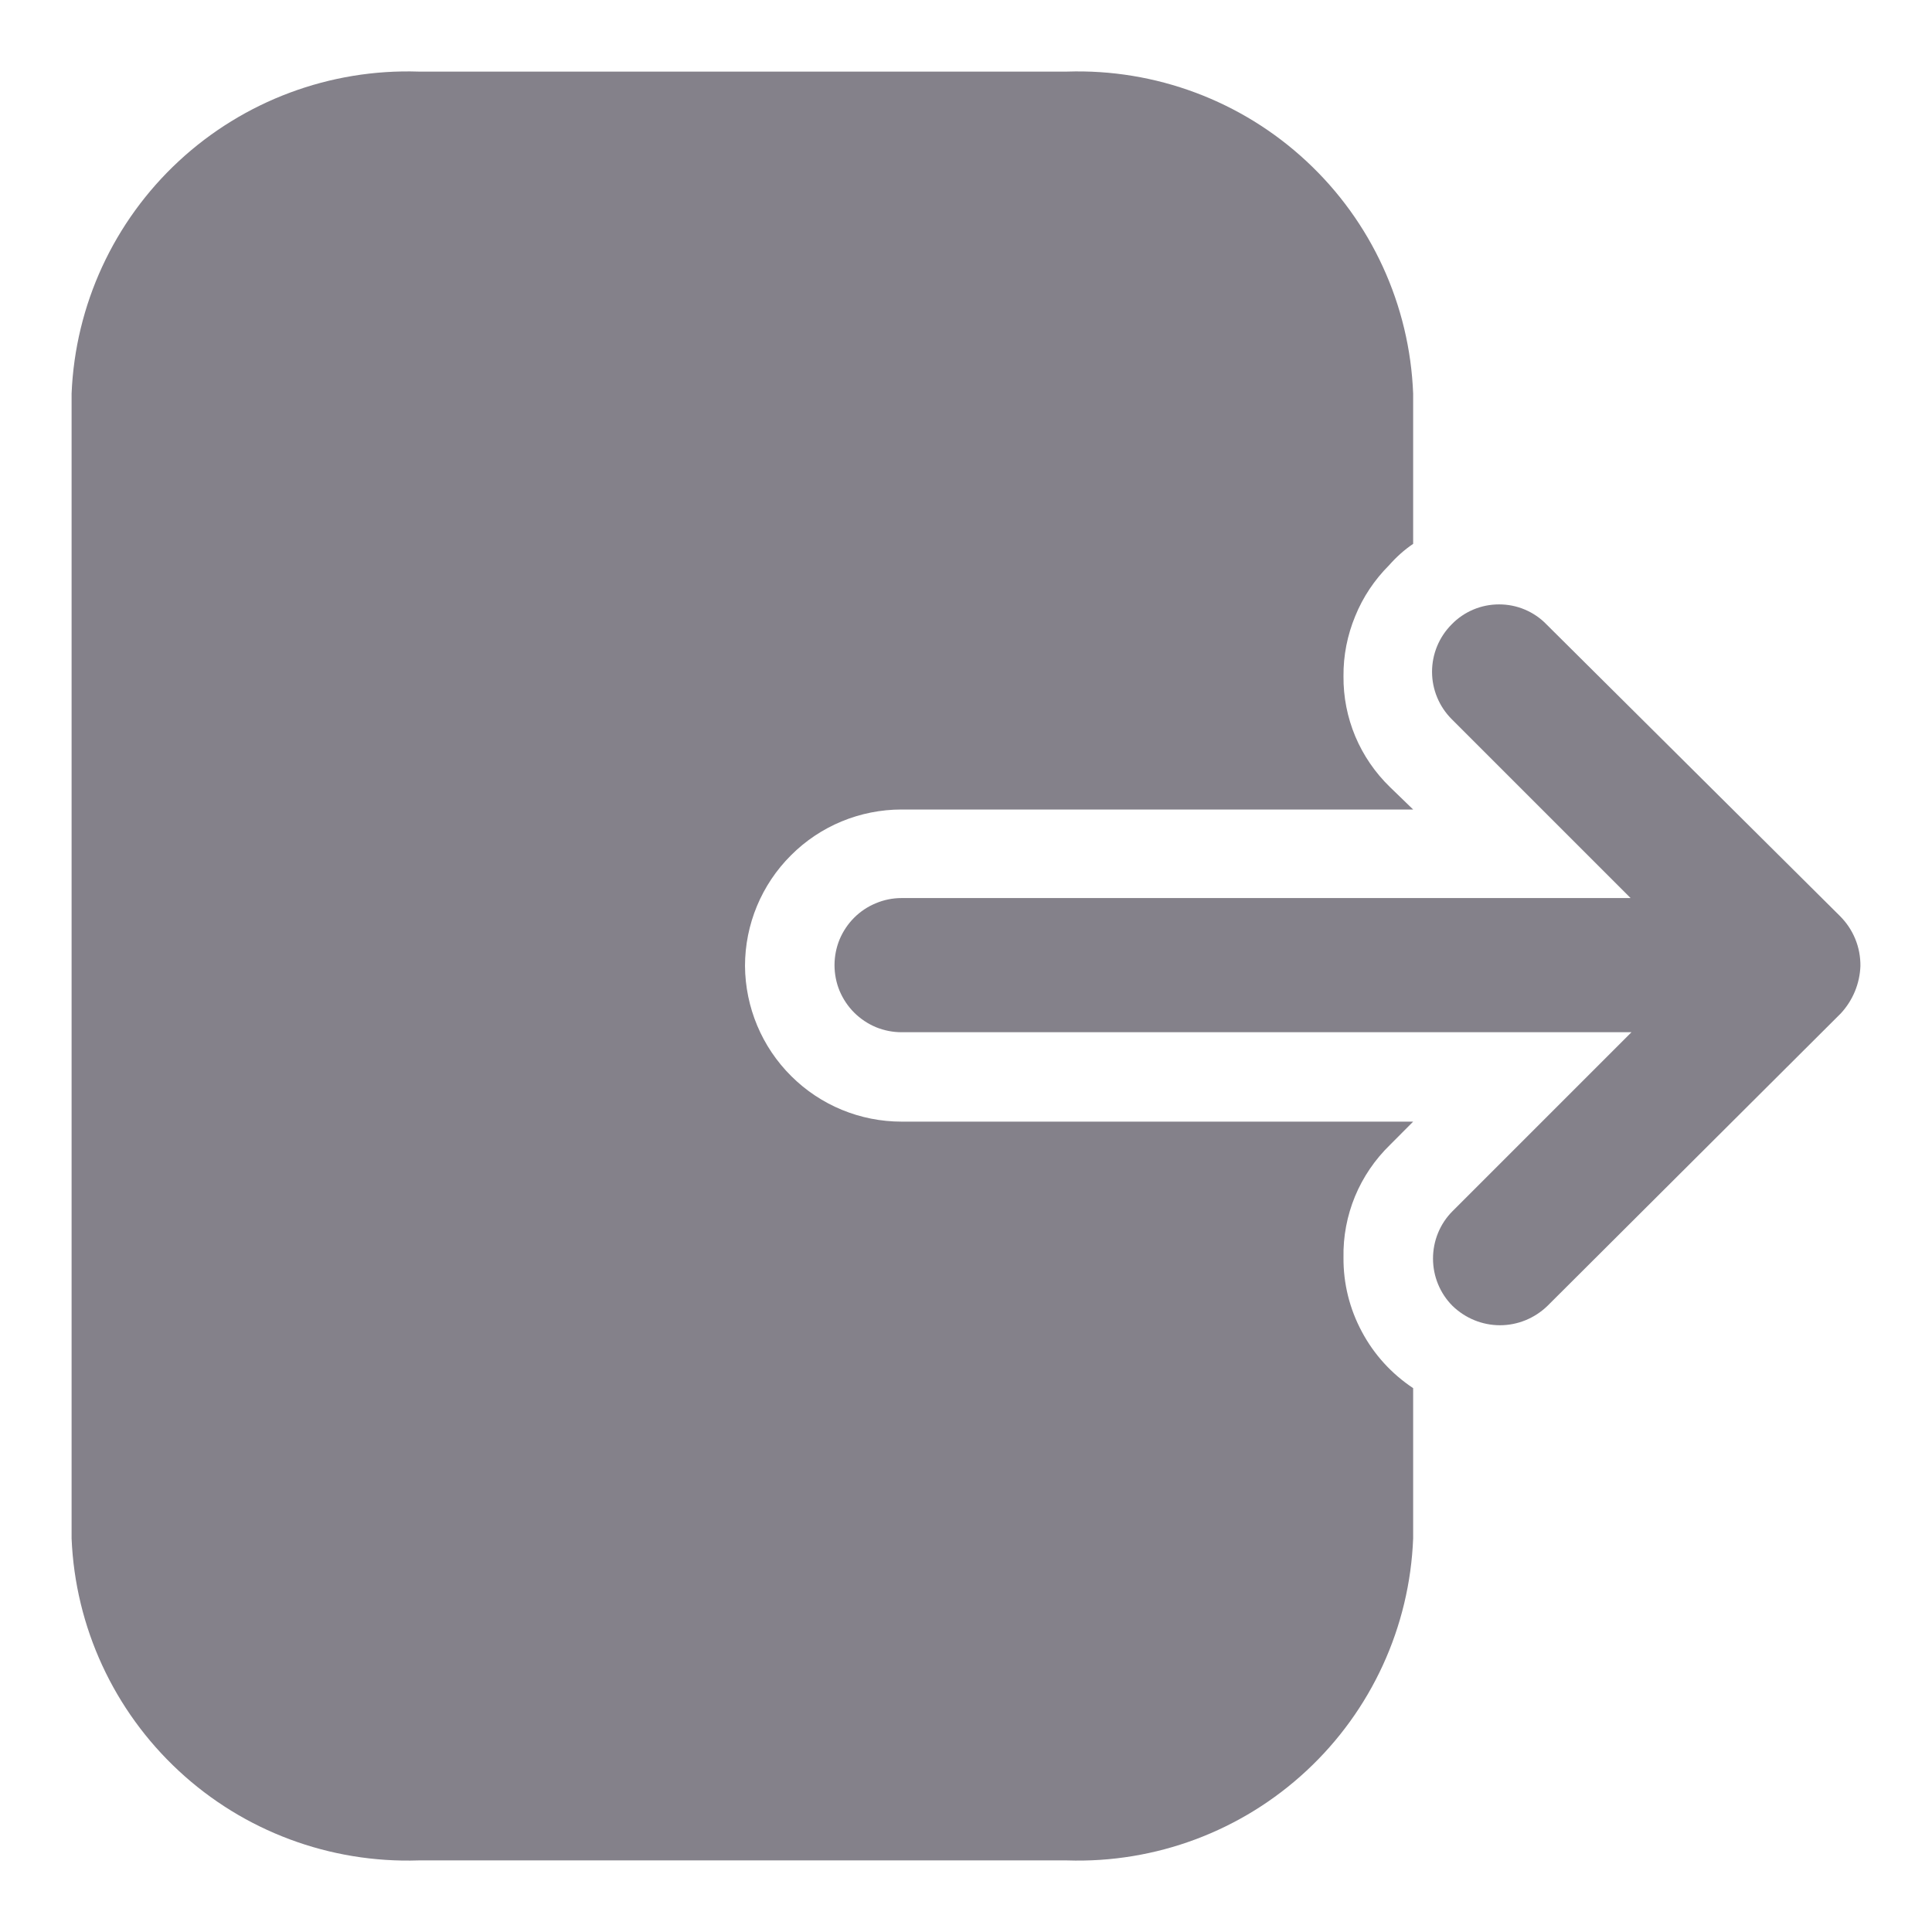 <svg width="18" height="18" viewBox="0 0 18 18" fill="none" xmlns="http://www.w3.org/2000/svg">
<path d="M17.15 9.442L14.417 12.167C14.298 12.282 14.14 12.347 13.975 12.347C13.81 12.347 13.652 12.282 13.533 12.167C13.416 12.05 13.351 11.891 13.351 11.726C13.351 11.56 13.416 11.401 13.533 11.284L15.2 9.617H8.4C8.318 9.617 8.237 9.601 8.161 9.57C8.085 9.538 8.016 9.492 7.958 9.434C7.9 9.376 7.854 9.307 7.822 9.231C7.791 9.156 7.775 9.074 7.775 8.992C7.775 8.91 7.791 8.829 7.822 8.753C7.854 8.677 7.9 8.608 7.958 8.55C8.016 8.492 8.085 8.446 8.161 8.415C8.237 8.383 8.318 8.367 8.4 8.367H15.192L13.525 6.7C13.408 6.583 13.342 6.424 13.342 6.259C13.342 6.093 13.408 5.934 13.525 5.817C13.582 5.758 13.651 5.711 13.727 5.679C13.803 5.647 13.884 5.631 13.967 5.631C14.049 5.631 14.13 5.647 14.206 5.679C14.282 5.711 14.351 5.758 14.408 5.817L17.142 8.534C17.203 8.595 17.252 8.667 17.285 8.748C17.318 8.828 17.334 8.914 17.333 9.001C17.327 9.165 17.262 9.321 17.15 9.442Z" fill="#84818A"/>
<path d="M6.941 9C6.941 8.613 7.095 8.242 7.369 7.969C7.642 7.695 8.013 7.542 8.4 7.542H13.166L12.95 7.333C12.812 7.199 12.702 7.039 12.627 6.861C12.553 6.684 12.515 6.493 12.517 6.3C12.515 6.108 12.553 5.918 12.626 5.741C12.698 5.563 12.806 5.402 12.941 5.267C13.008 5.191 13.083 5.123 13.166 5.067V3.667C13.134 2.842 12.777 2.064 12.172 1.502C11.568 0.94 10.766 0.64 9.941 0.667H3.9C3.074 0.64 2.271 0.94 1.666 1.501C1.06 2.063 0.701 2.841 0.667 3.667V14.333C0.701 15.159 1.06 15.937 1.666 16.499C2.271 17.061 3.074 17.36 3.9 17.333H9.941C10.766 17.36 11.568 17.06 12.172 16.498C12.777 15.936 13.134 15.158 13.166 14.333V12.933C12.966 12.8 12.801 12.62 12.688 12.407C12.574 12.195 12.515 11.958 12.517 11.717C12.513 11.521 12.55 11.327 12.624 11.147C12.699 10.966 12.81 10.803 12.95 10.667L13.166 10.45H8.4C8.014 10.45 7.645 10.298 7.372 10.026C7.098 9.754 6.944 9.385 6.941 9Z" fill="#84818A"/>
</svg>
